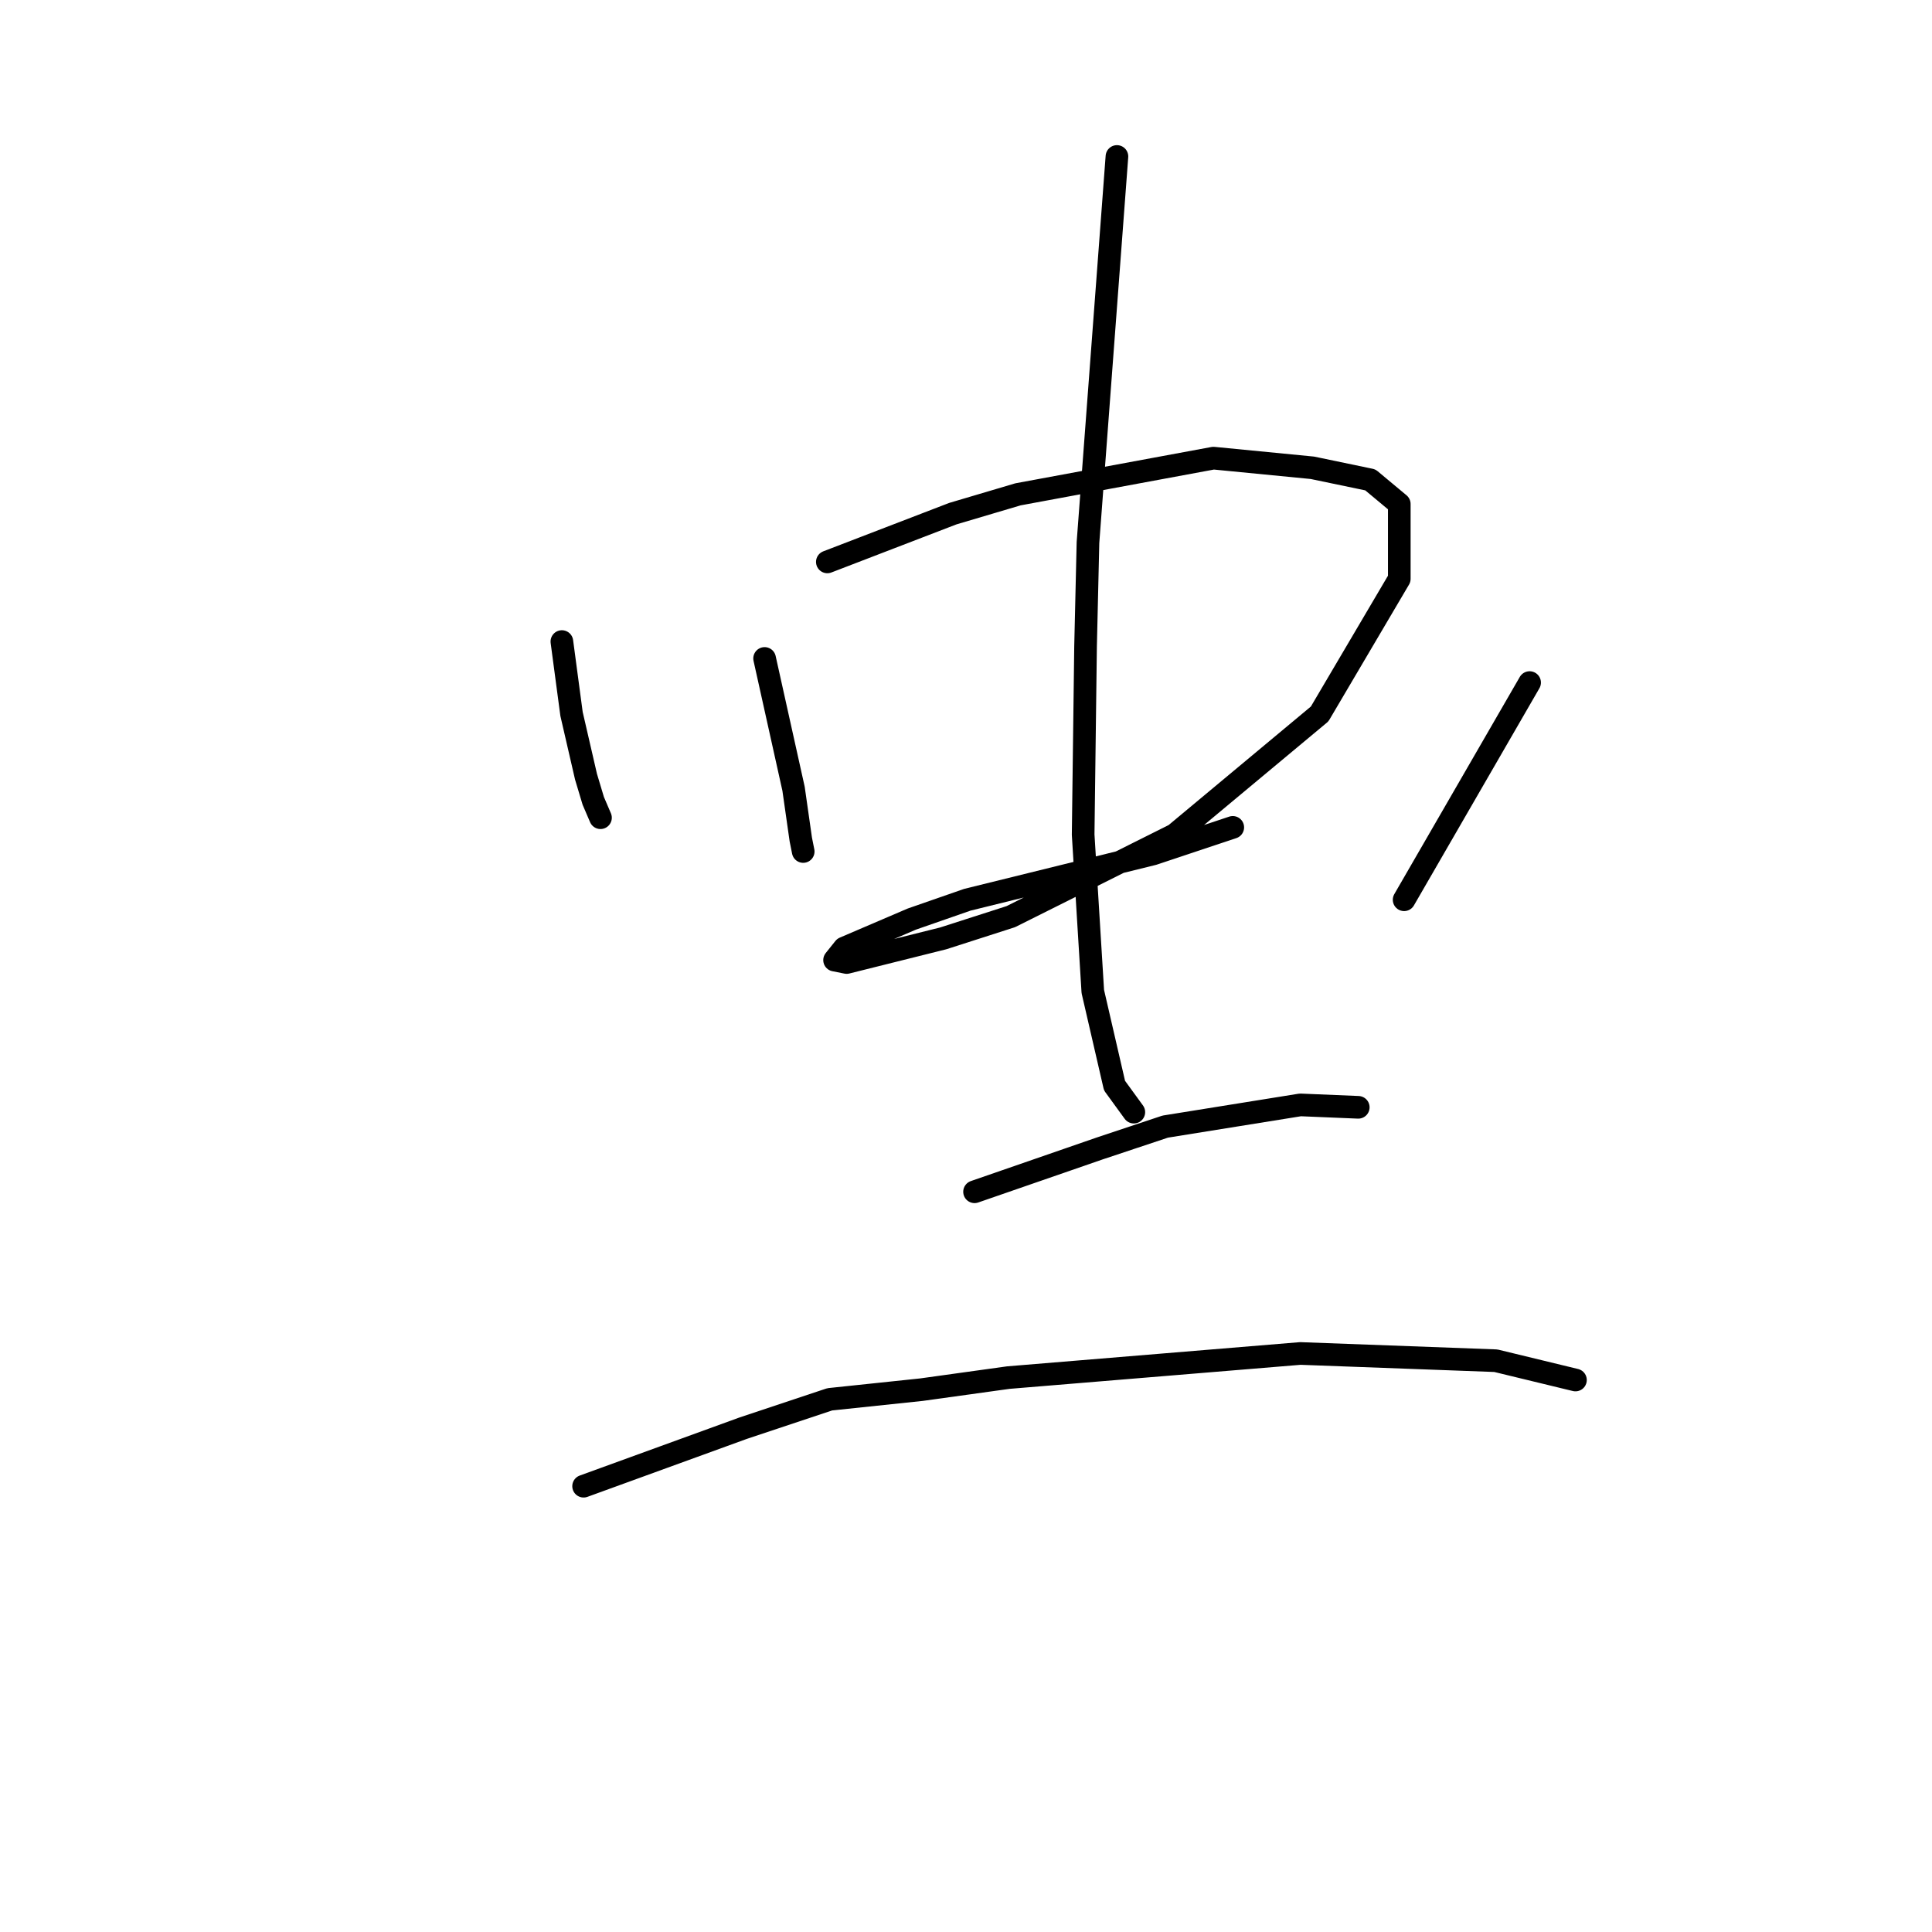<?xml version="1.0" standalone="no"?>
    <svg width="256" height="256" xmlns="http://www.w3.org/2000/svg" version="1.1">
    <polyline stroke="black" stroke-width="3" stroke-linecap="round" fill="transparent" stroke-linejoin="round" points="74.452 85.009 75.091 89.805 75.731 94.602 77.649 102.916 78.609 106.114 79.568 108.352 79.568 108.352 " />
        <polyline stroke="black" stroke-width="3" stroke-linecap="round" fill="transparent" stroke-linejoin="round" points="101.313 87.247 103.231 95.881 105.15 104.515 106.109 111.23 106.429 112.829 106.429 112.829 " />
        <polyline stroke="black" stroke-width="3" stroke-linecap="round" fill="transparent" stroke-linejoin="round" points="109.627 74.456 117.941 71.258 126.255 68.061 134.889 65.502 160.79 60.706 173.901 61.985 181.576 63.584 185.413 66.782 185.413 76.695 174.86 94.602 155.674 110.59 133.93 121.463 124.976 124.341 112.185 127.538 110.586 127.219 111.865 125.62 120.819 121.783 128.174 119.224 152.796 113.149 163.349 109.631 163.349 109.631 " />
        <polyline stroke="black" stroke-width="3" stroke-linecap="round" fill="transparent" stroke-linejoin="round" points="148 20.734 146.081 46.316 144.162 71.898 143.842 85.648 143.523 110.59 144.802 131.376 147.68 143.847 150.238 147.364 150.238 147.364 " />
        <polyline stroke="black" stroke-width="3" stroke-linecap="round" fill="transparent" stroke-linejoin="round" points="202.681 90.445 194.367 104.835 186.053 119.224 186.053 119.224 " />
        <polyline stroke="black" stroke-width="3" stroke-linecap="round" fill="transparent" stroke-linejoin="round" points="129.133 157.917 137.447 155.039 145.761 152.161 154.395 149.283 172.302 146.405 179.977 146.725 179.977 146.725 " />
        <polyline stroke="black" stroke-width="3" stroke-linecap="round" fill="transparent" stroke-linejoin="round" points="77.33 196.929 87.882 193.092 98.435 189.255 109.947 185.417 122.098 184.138 133.61 182.539 172.302 179.342 198.204 180.301 208.756 182.859 208.756 182.859 " />
        </svg>